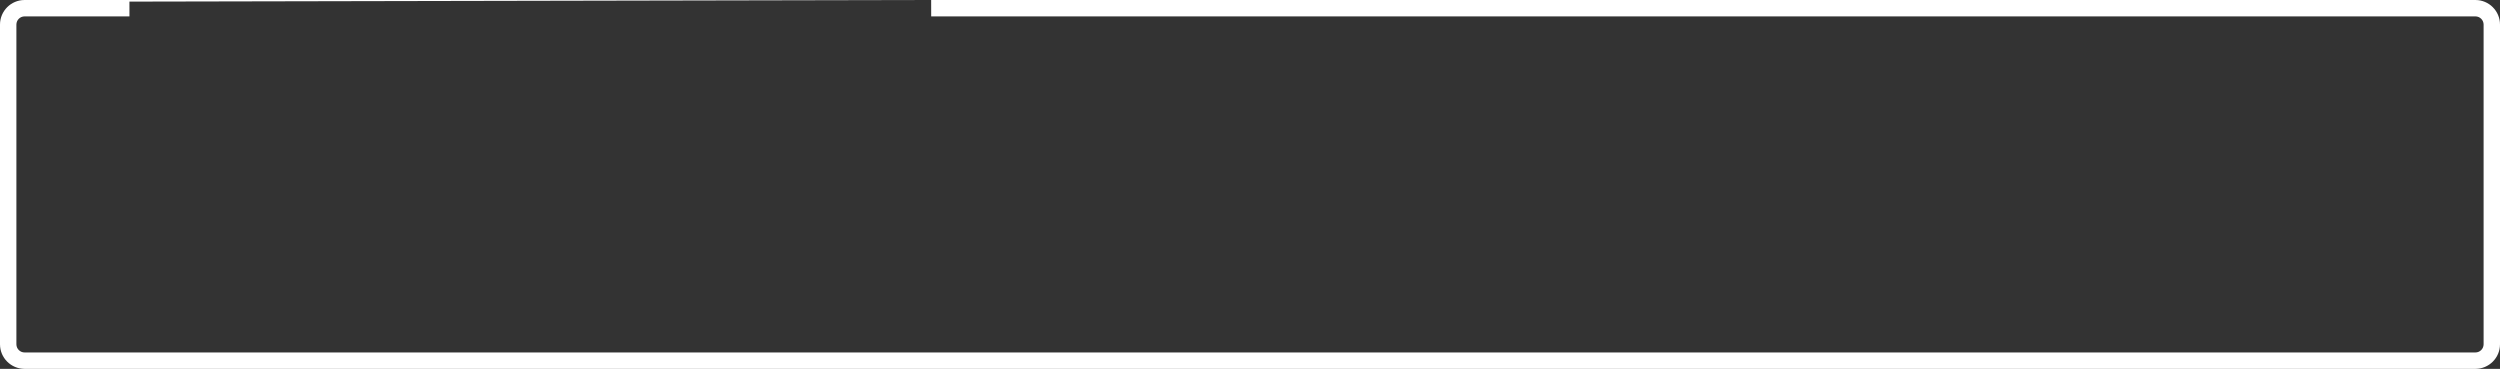 <svg width="305" height="45" viewBox="0 0 305 45" fill="none" xmlns="http://www.w3.org/2000/svg">
<rect x="0" y="0" width="305" height="45" fill="#333333" stroke="none"/>
<path fill-rule="evenodd" clip-rule="evenodd" d="M113.603 2H302C302.552 2 303 2.448 303 3V42C303 42.552 302.552 43 302 43H3C2.448 43 2 42.552 2 42V3C2 2.448 2.448 2 3 2H15.793L15.79 0.197L113.601 0L113.605 2L113.603 2ZM0 3C0 1.343 1.343 0 3 0H113.601H302C303.657 0 305 1.343 305 3V42C305 43.657 303.657 45 302 45H3C1.343 45 0 43.657 0 42V3Z" fill="white"/>
</svg>
